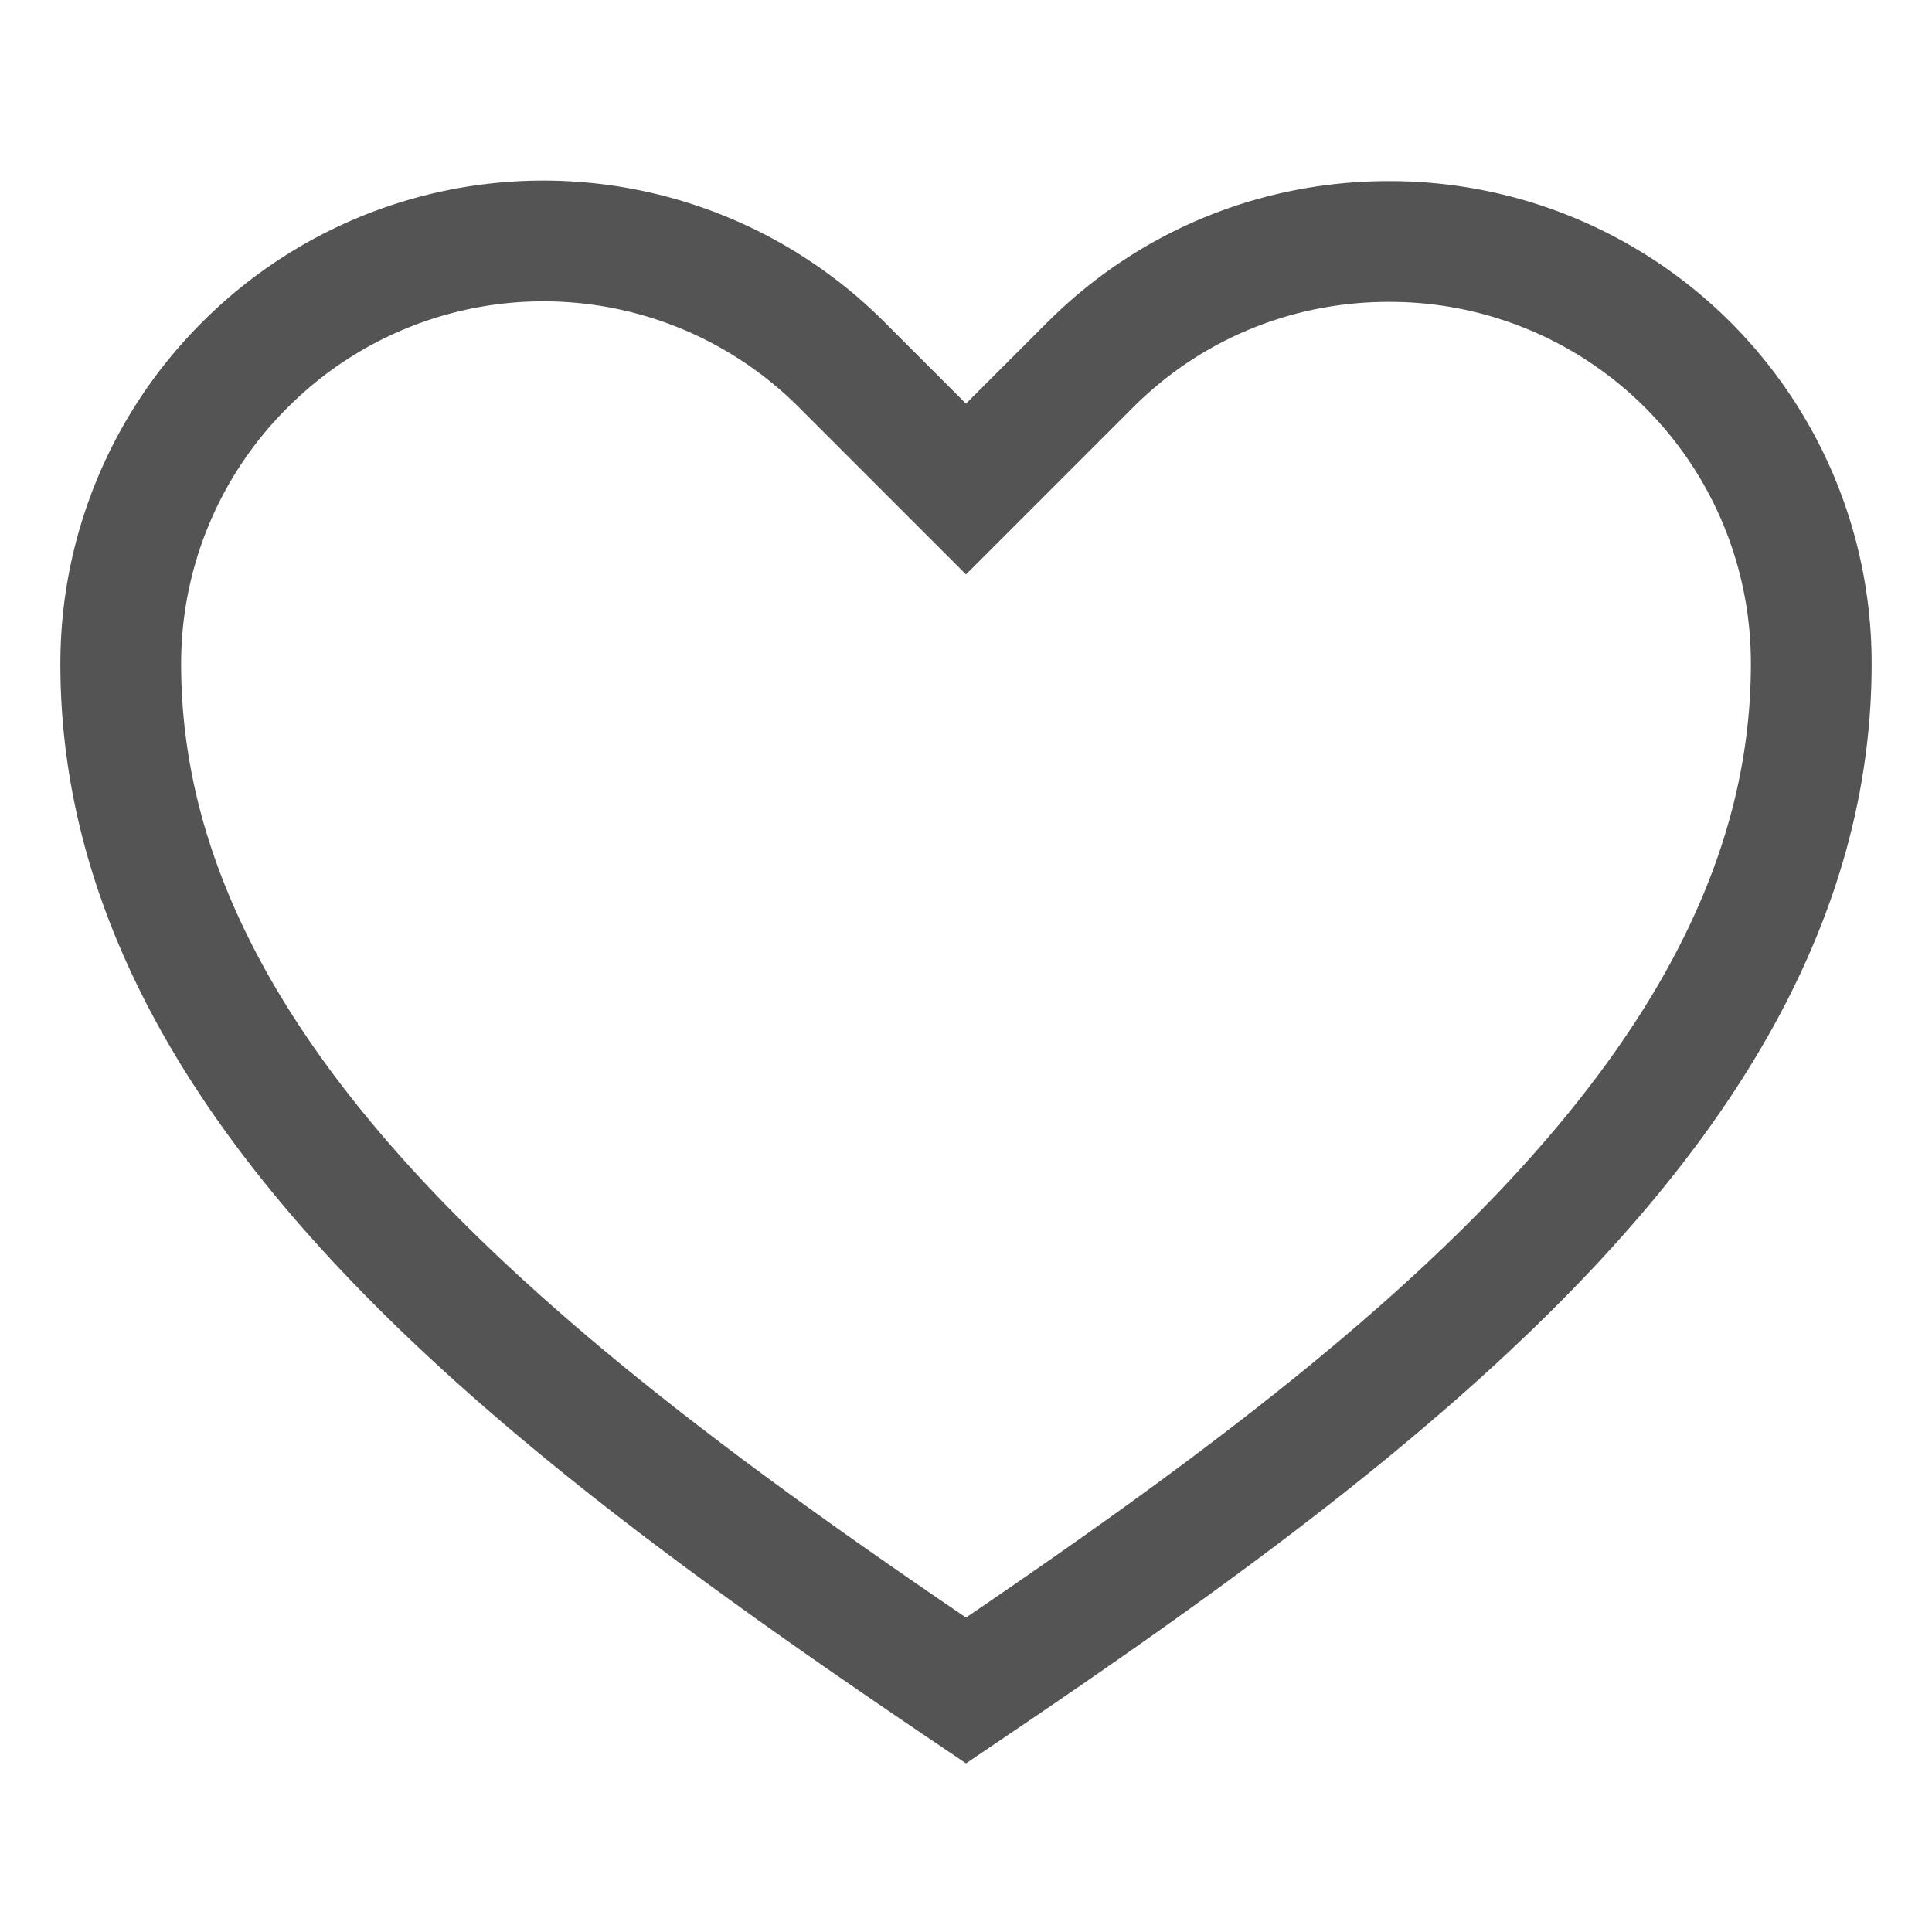 <?xml version="1.0"?>
<svg width="32" height="32" xmlns="http://www.w3.org/2000/svg" xmlns:svg="http://www.w3.org/2000/svg" display="block" stroke-width="2">
 <g class="layer">
  <title>Layer 1</title>
  <path d="m16,28c7,-4.73 14,-10 14,-17a6.98,6.98 0 0 0 -7,-7c-1.8,0 -3.58,0.68 -4.95,2.05l-2.05,2.05l-2.05,-2.05a6.98,6.98 0 0 0 -9.9,0a6.98,6.98 0 0 0 -2.05,4.95c0,7 7,12.27 14,17z" fill="none" id="svg_1" stroke="#545454" stroke-width="2"/>
 </g>
</svg>
